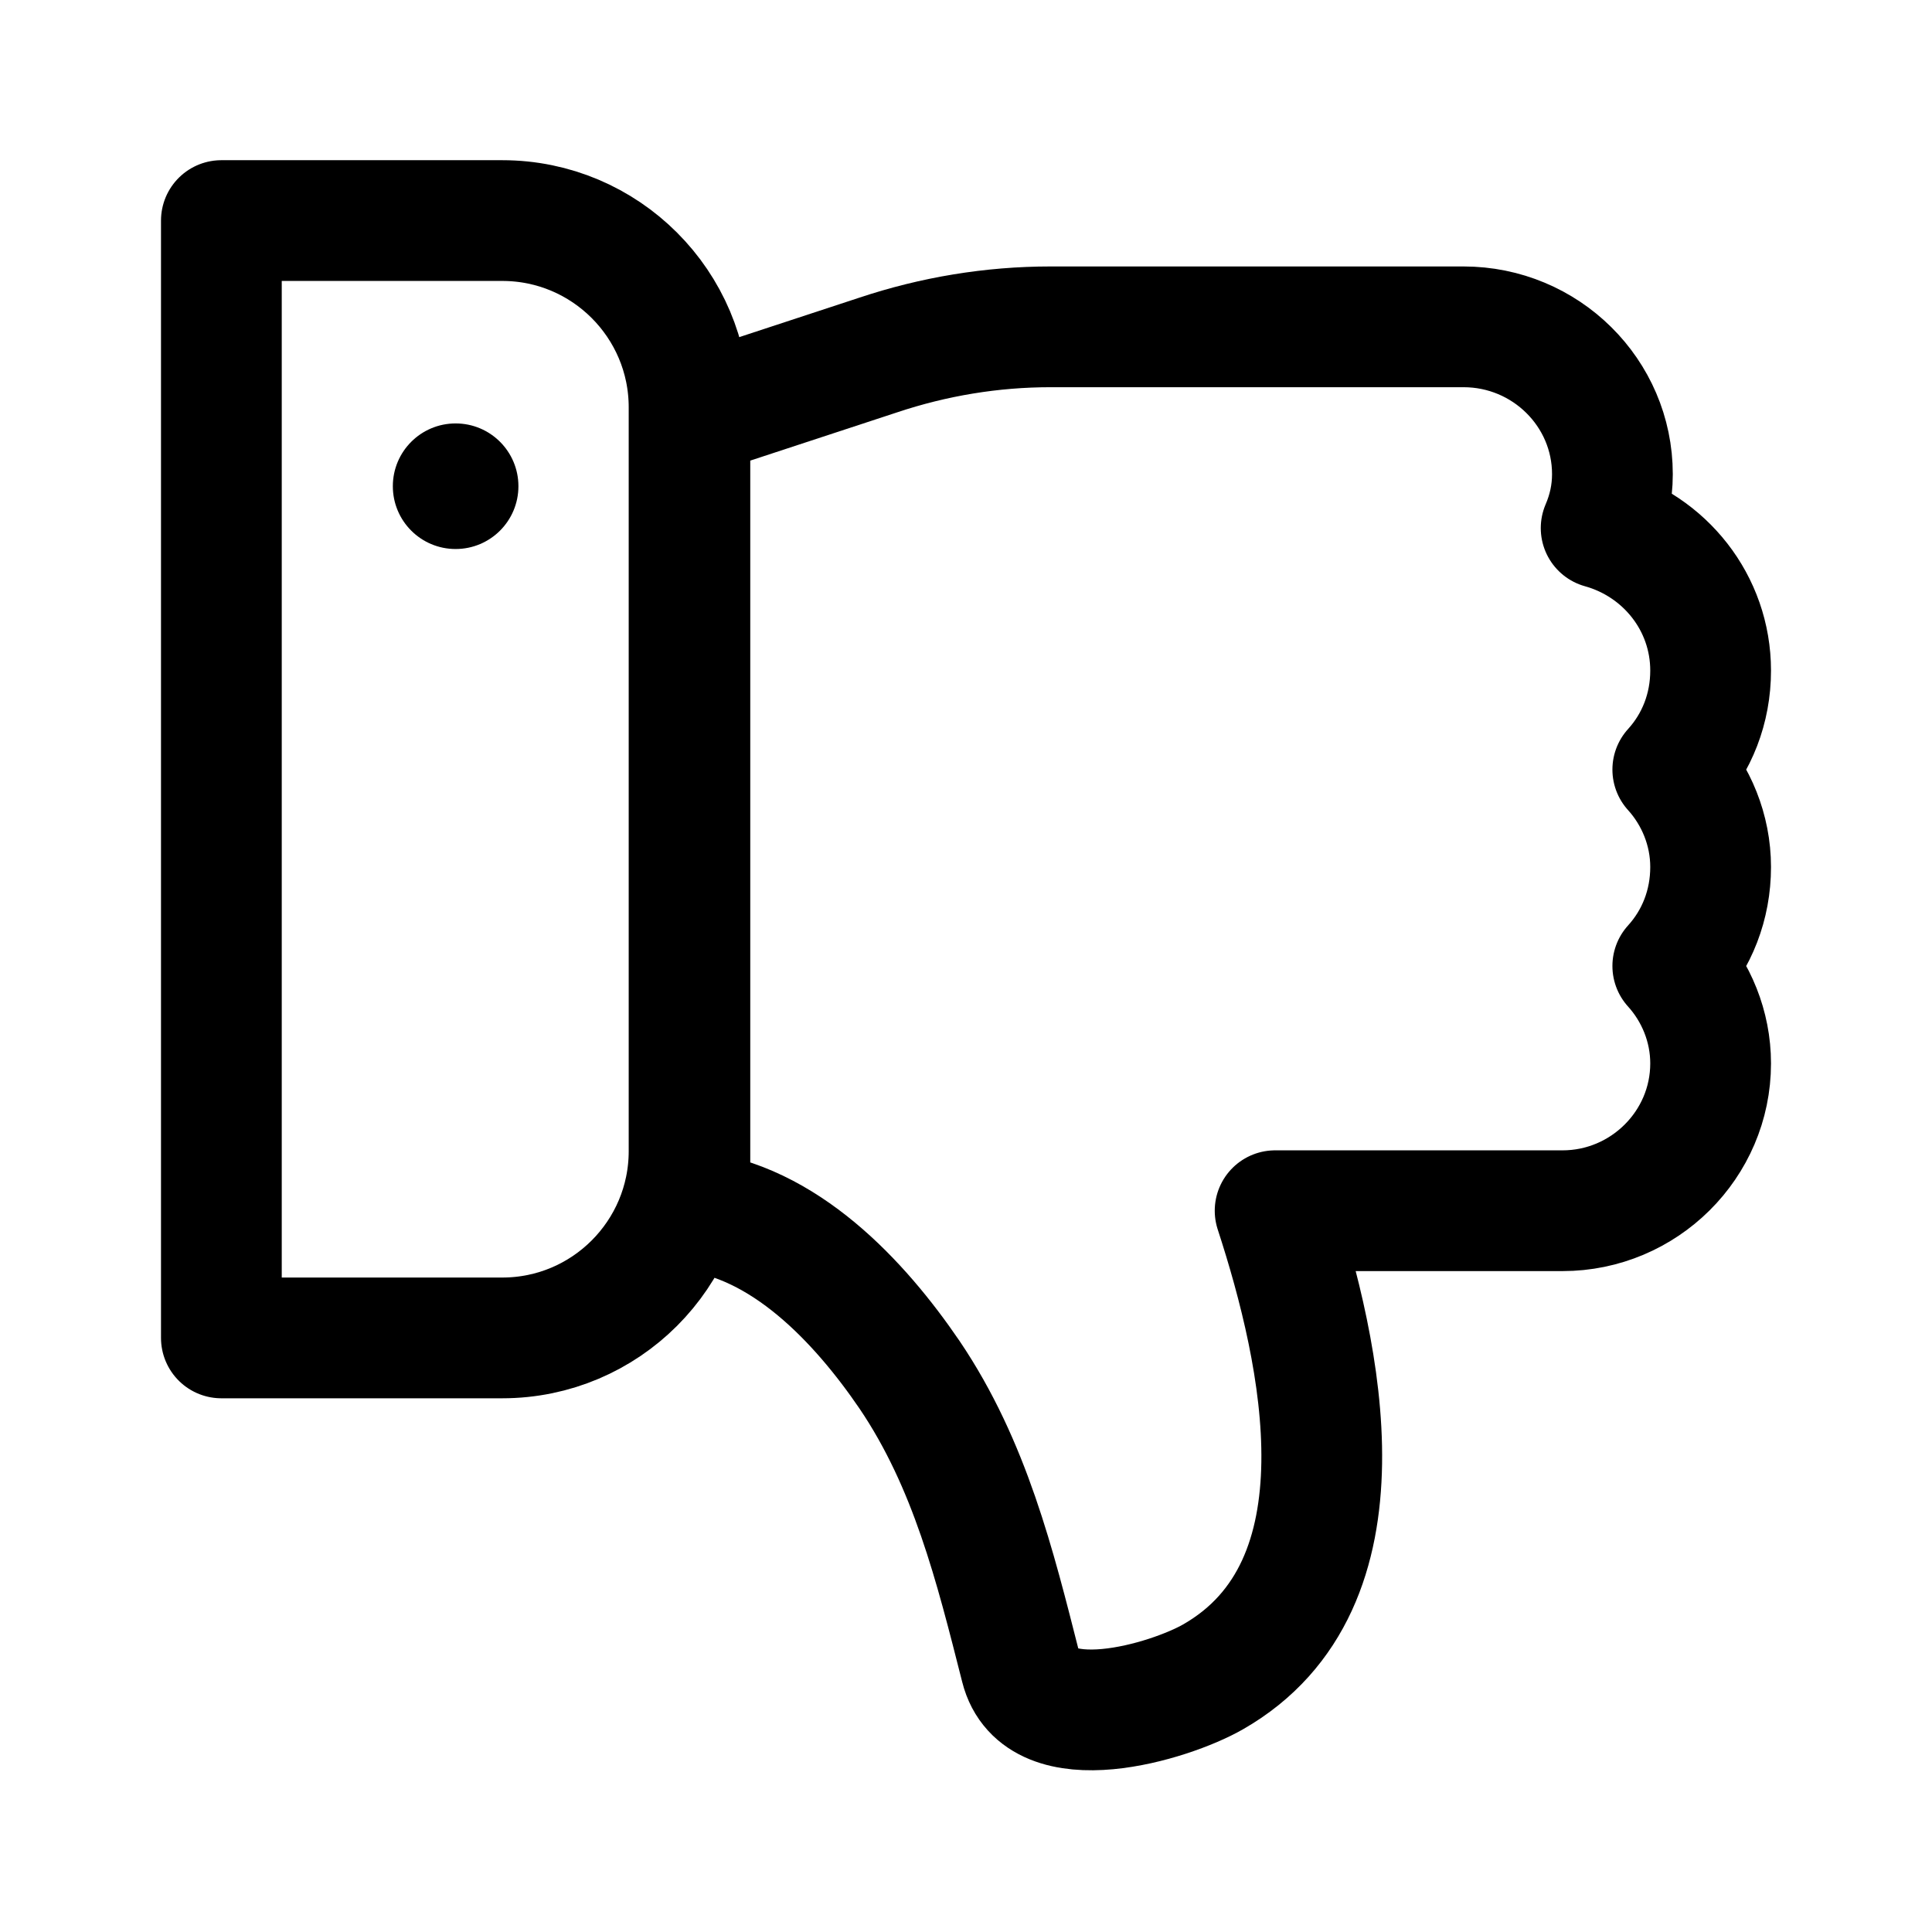 <svg width="24" height="24" viewBox="0 0 24 24" fill="none" xmlns="http://www.w3.org/2000/svg">
<path d="M16.55 15.04C16.13 15.04 15.84 15.04 15.84 15.04C16.42 16.82 17.06 19.69 15.07 20.83C14.53 21.14 12.91 21.63 12.68 20.71C12.36 19.45 12.05 18.19 11.3 17.08C10.68 16.17 9.74 15.16 8.57 15.04C8.57 14.99 8.57 14.93 8.57 14.93V5.68C8.57 5.68 8.57 5.43 8.57 5.18C8.69 5.14 8.81 5.1 8.81 5.1L10.91 4.41C11.6 4.18 12.32 4.06 13.05 4.06H18.18C19.2 4.06 20.03 4.88 20.03 5.89C20.03 6.13 19.98 6.35 19.89 6.56C20.68 6.78 21.25 7.49 21.25 8.33C21.25 8.8 21.08 9.23 20.78 9.56C21.07 9.88 21.25 10.31 21.25 10.77C21.25 11.24 21.08 11.67 20.78 12C21.07 12.32 21.25 12.75 21.25 13.21C21.25 14.22 20.42 15.04 19.41 15.04C19.41 15.04 17.59 15.04 16.55 15.04Z" stroke="black" stroke-width="1.5" stroke-linecap="round" stroke-linejoin="round"/>
<path d="M2.75 16.62H6.24C7.52 16.62 8.56 15.58 8.56 14.3V5.06C8.56 3.78 7.52 2.74 6.24 2.74H2.75V16.62Z" stroke="black" stroke-width="1.5" stroke-linecap="round" stroke-linejoin="round"/>
<path d="M5.66 6.82C6.091 6.82 6.44 6.471 6.44 6.04C6.44 5.609 6.091 5.26 5.66 5.26C5.229 5.26 4.88 5.609 4.88 6.04C4.88 6.471 5.229 6.82 5.66 6.82Z" fill="black"/>
</svg>
